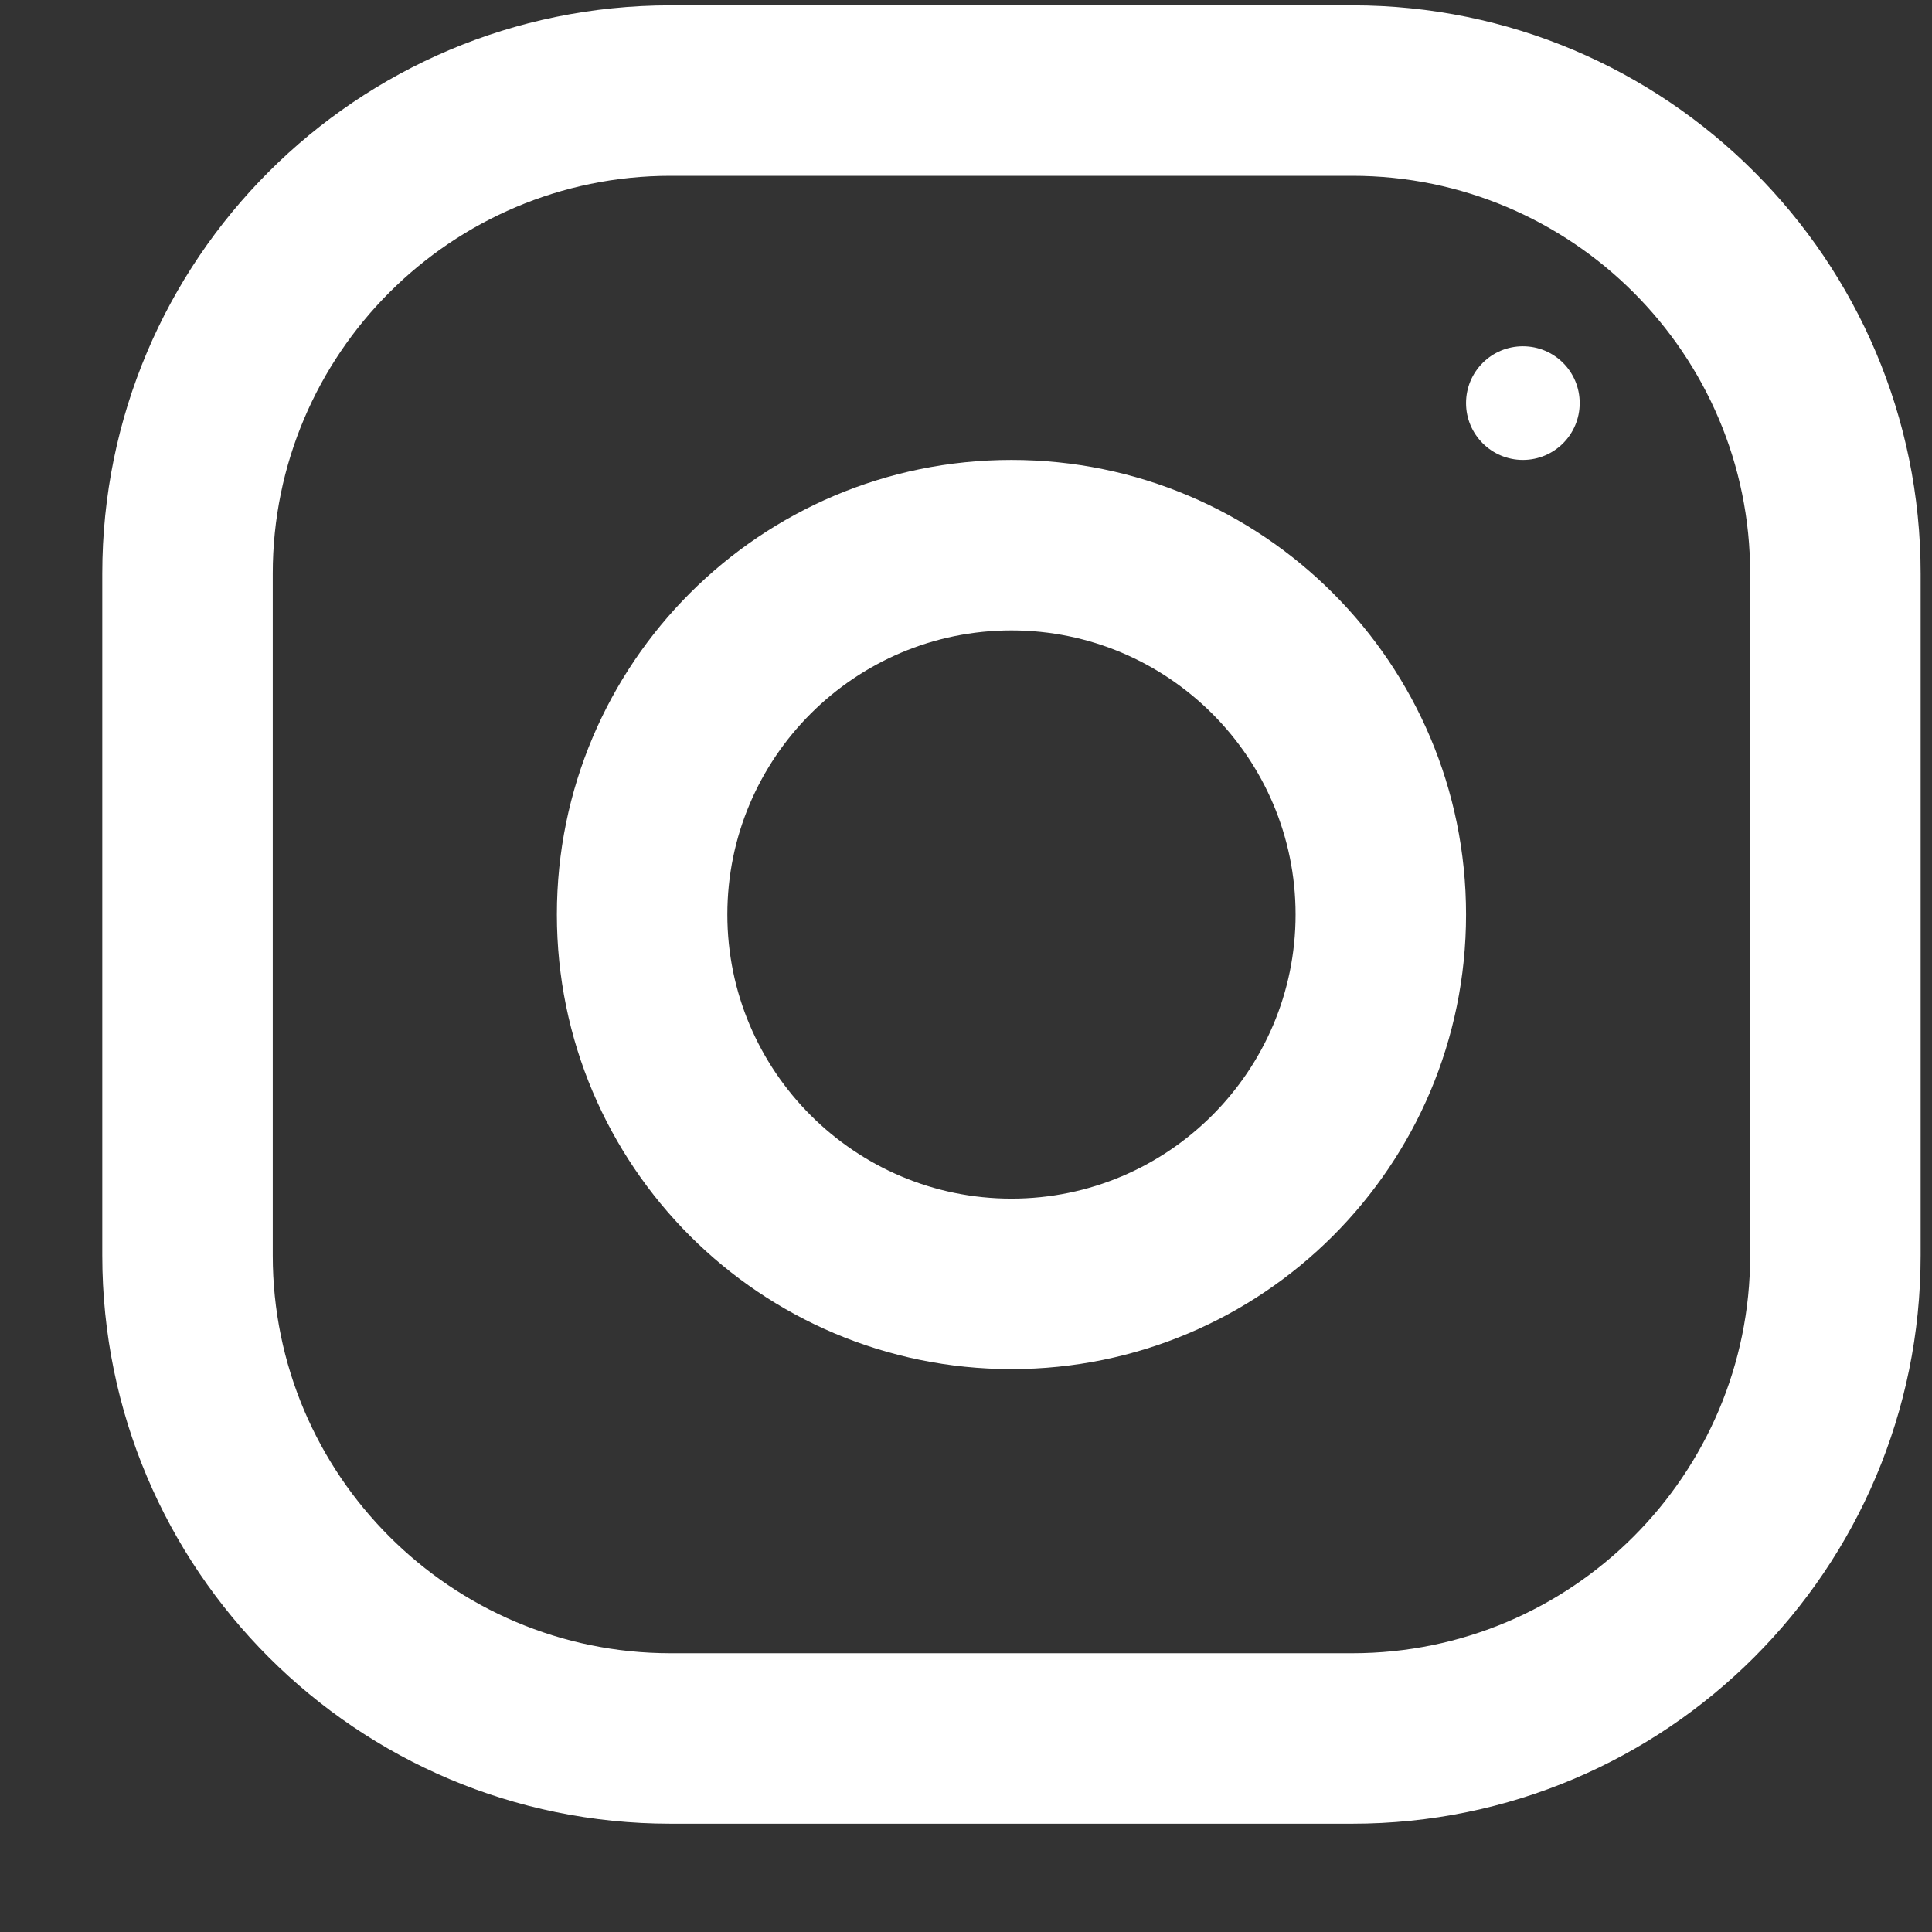 <svg width="17" height="17" viewBox="0 0 17 17" fill="none" xmlns="http://www.w3.org/2000/svg">
<rect x="0" y="0" width="17" height="17" fill="#333333" stroke="none"/>
<g clip-path="url(#clip0)">
<path d="M11.9 0.047H5.9C3.139 0.047 0.9 2.286 0.9 5.047V11.047C0.9 13.808 3.139 16.047 5.9 16.047H11.9C14.661 16.047 16.9 13.808 16.9 11.047V5.047C16.9 2.286 14.661 0.047 11.9 0.047ZM15.4 11.047C15.4 12.977 13.83 14.547 11.9 14.547H5.9C3.97 14.547 2.4 12.977 2.4 11.047V5.047C2.4 3.117 3.97 1.547 5.9 1.547H11.9C13.83 1.547 15.4 3.117 15.4 5.047V11.047Z" fill="white"/>
<path d="M8.9 4.047C6.691 4.047 4.9 5.838 4.9 8.047C4.9 10.256 6.691 12.047 8.9 12.047C11.109 12.047 12.9 10.256 12.9 8.047C12.9 5.838 11.109 4.047 8.9 4.047ZM8.9 10.547C7.522 10.547 6.4 9.425 6.4 8.047C6.4 6.668 7.522 5.547 8.9 5.547C10.278 5.547 11.4 6.668 11.4 8.047C11.4 9.425 10.278 10.547 8.9 10.547Z" fill="white"/>
<path d="M13.4 4.047C13.677 4.047 13.9 3.823 13.9 3.547C13.9 3.27 13.677 3.047 13.4 3.047C13.124 3.047 12.9 3.27 12.9 3.547C12.9 3.823 13.124 4.047 13.4 4.047Z" fill="white"/>
</g>
<defs>
<clipPath id="clip0">
<rect width="16" height="16" fill="white" transform="translate(0.9 0.047)"/>
</clipPath>
</defs>
</svg>
